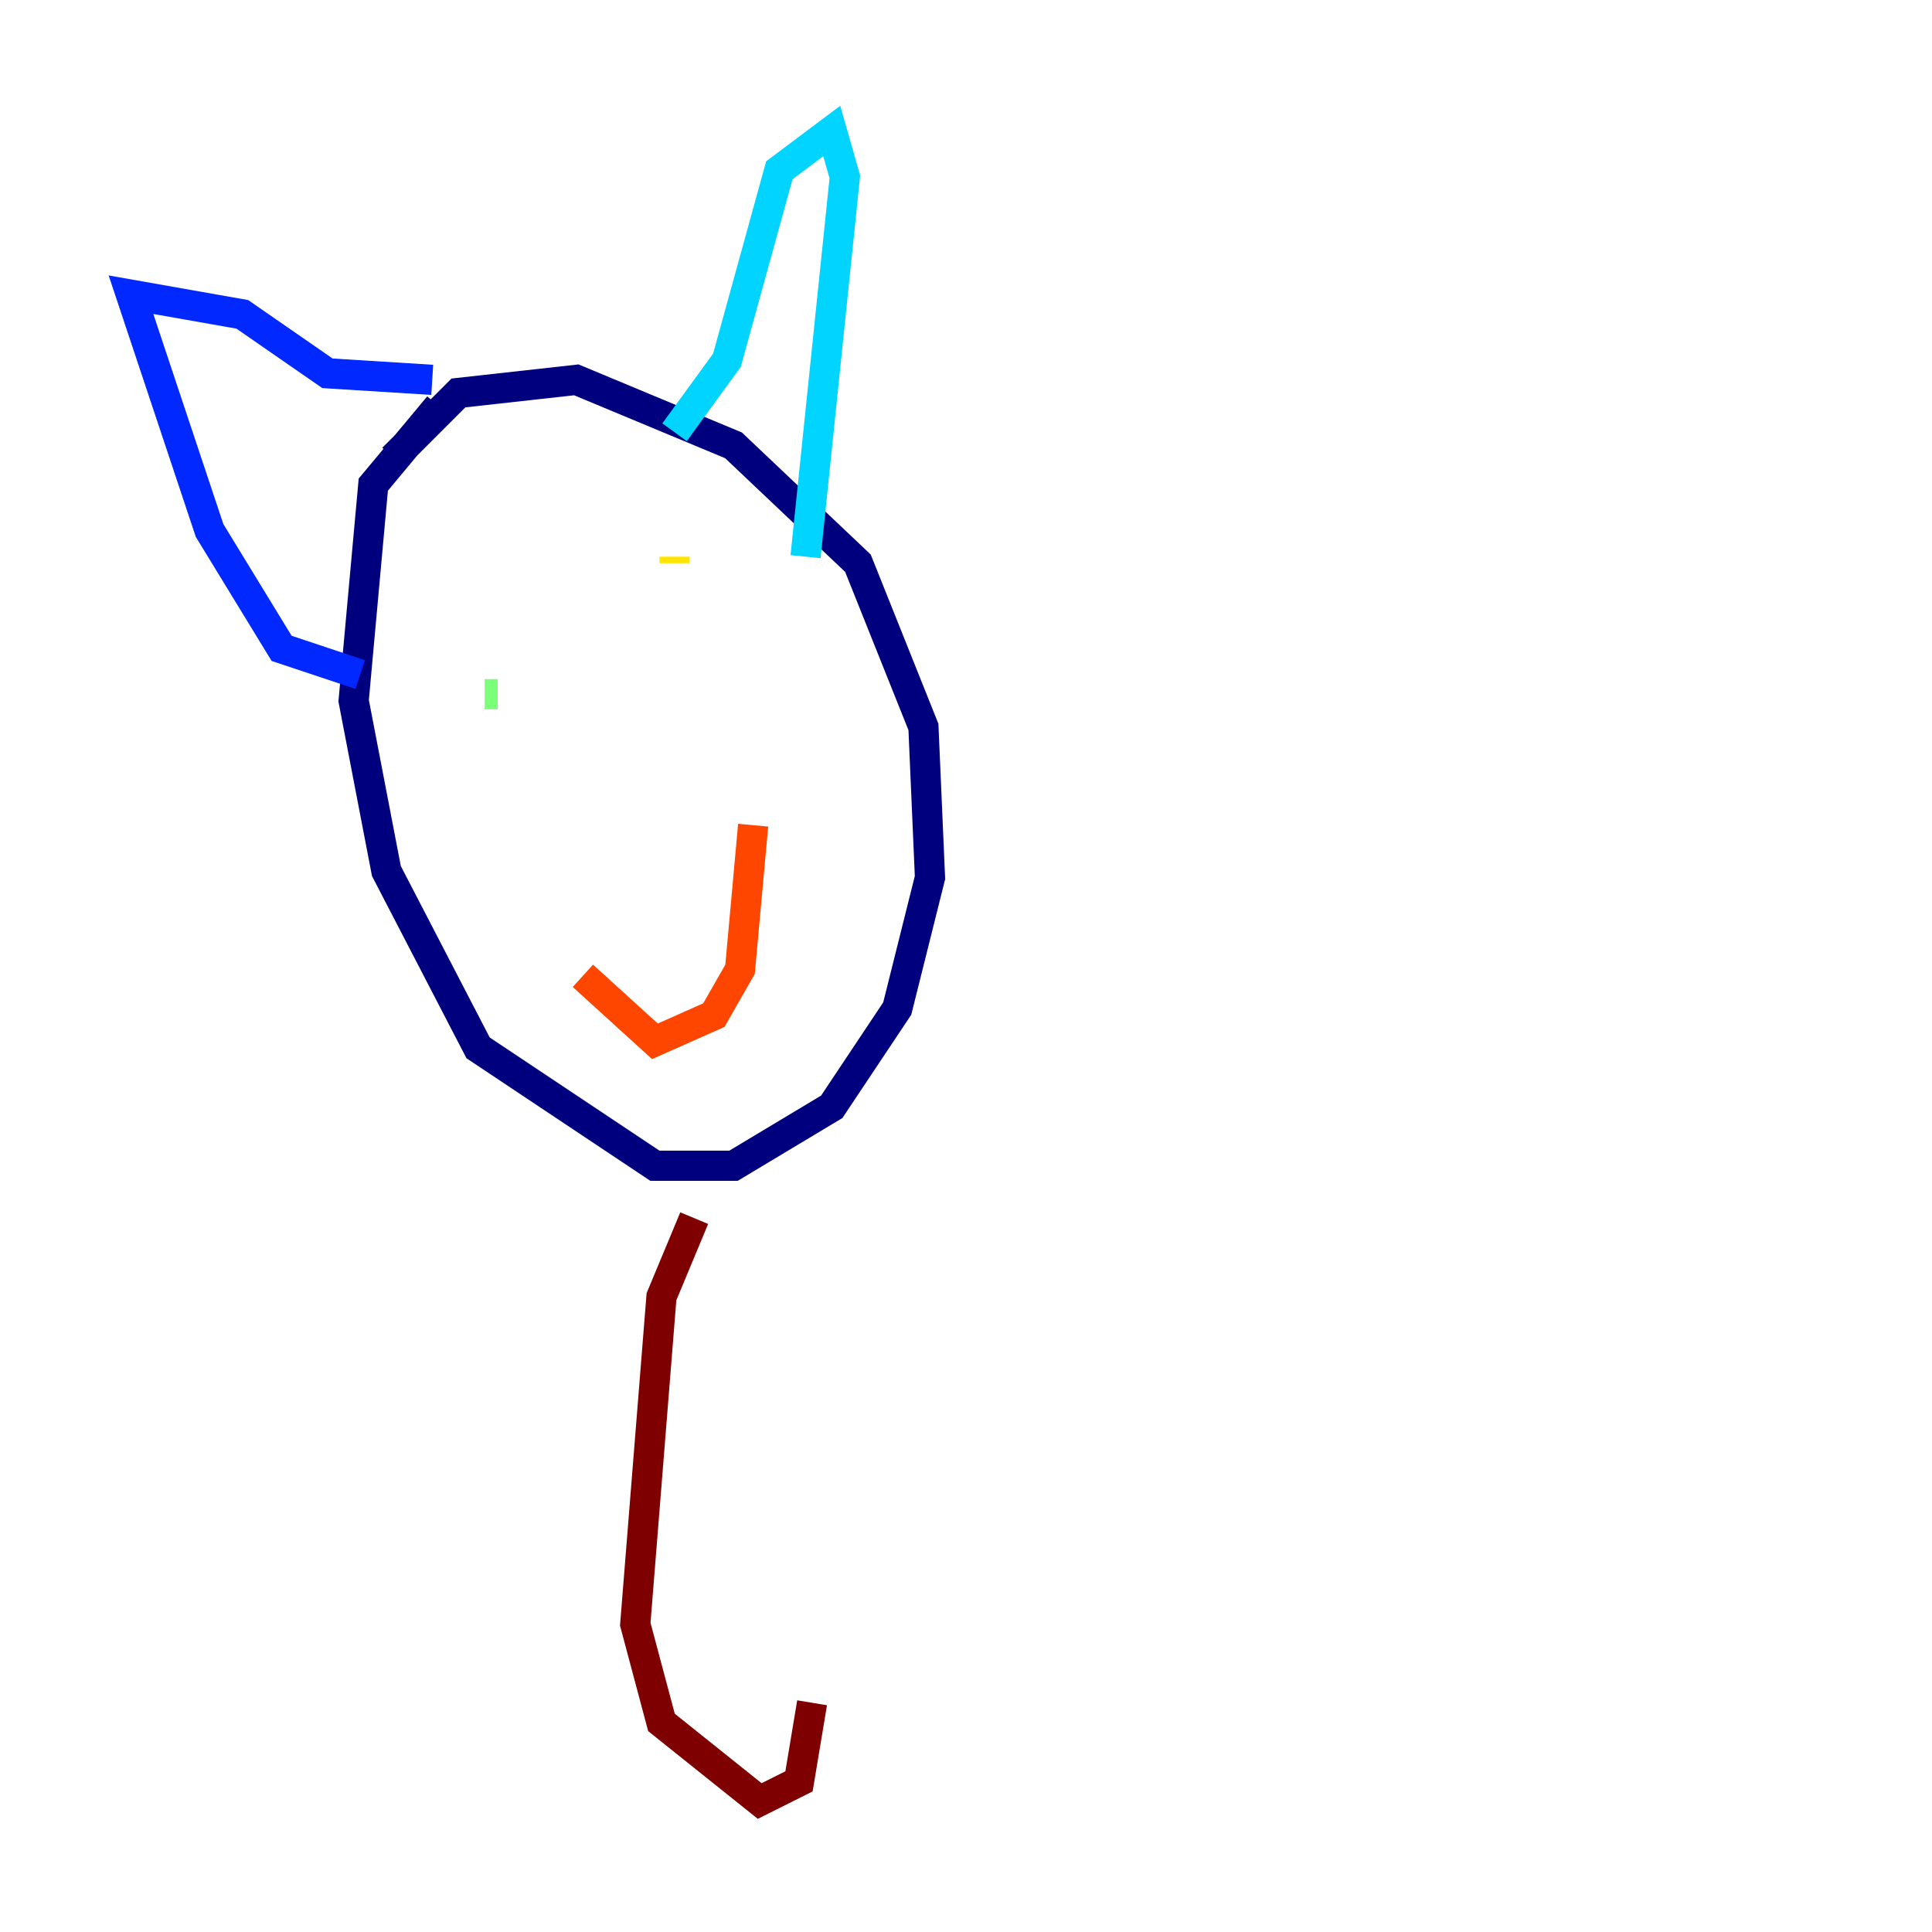 <?xml version="1.0" encoding="utf-8" ?>
<svg baseProfile="tiny" height="128" version="1.2" viewBox="0,0,128,128" width="128" xmlns="http://www.w3.org/2000/svg" xmlns:ev="http://www.w3.org/2001/xml-events" xmlns:xlink="http://www.w3.org/1999/xlink"><defs /><polyline fill="none" points="29.071,26.902 24.732,32.108 23.43,46.427 25.6,57.709 31.675,69.424 43.39,77.234 48.597,77.234 55.105,73.329 59.444,66.82 61.614,58.142 61.18,48.163 56.841,37.315 48.597,29.505 38.183,25.166 30.373,26.034 26.034,30.373" stroke="#00007f" stroke-width="2" /><polyline fill="none" points="23.864,44.691 18.658,42.956 13.885,35.146 8.678,19.525 16.054,20.827 21.695,24.732 28.637,25.166" stroke="#0028ff" stroke-width="2" /><polyline fill="none" points="44.691,28.637 48.163,23.864 51.634,11.281 55.105,8.678 55.973,11.715 53.37,36.881" stroke="#00d4ff" stroke-width="2" /><polyline fill="none" points="32.108,45.993 32.976,45.993" stroke="#7cff79" stroke-width="2" /><polyline fill="none" points="44.691,36.881 44.691,37.315" stroke="#ffe500" stroke-width="2" /><polyline fill="none" points="38.617,64.651 43.39,68.99 47.295,67.254 49.031,64.217 49.898,54.671" stroke="#ff4600" stroke-width="2" /><polyline fill="none" points="45.993,80.705 43.824,85.912 42.088,107.607 43.824,114.115 50.332,119.322 52.936,118.02 53.803,112.814" stroke="#7f0000" stroke-width="2" /></svg>